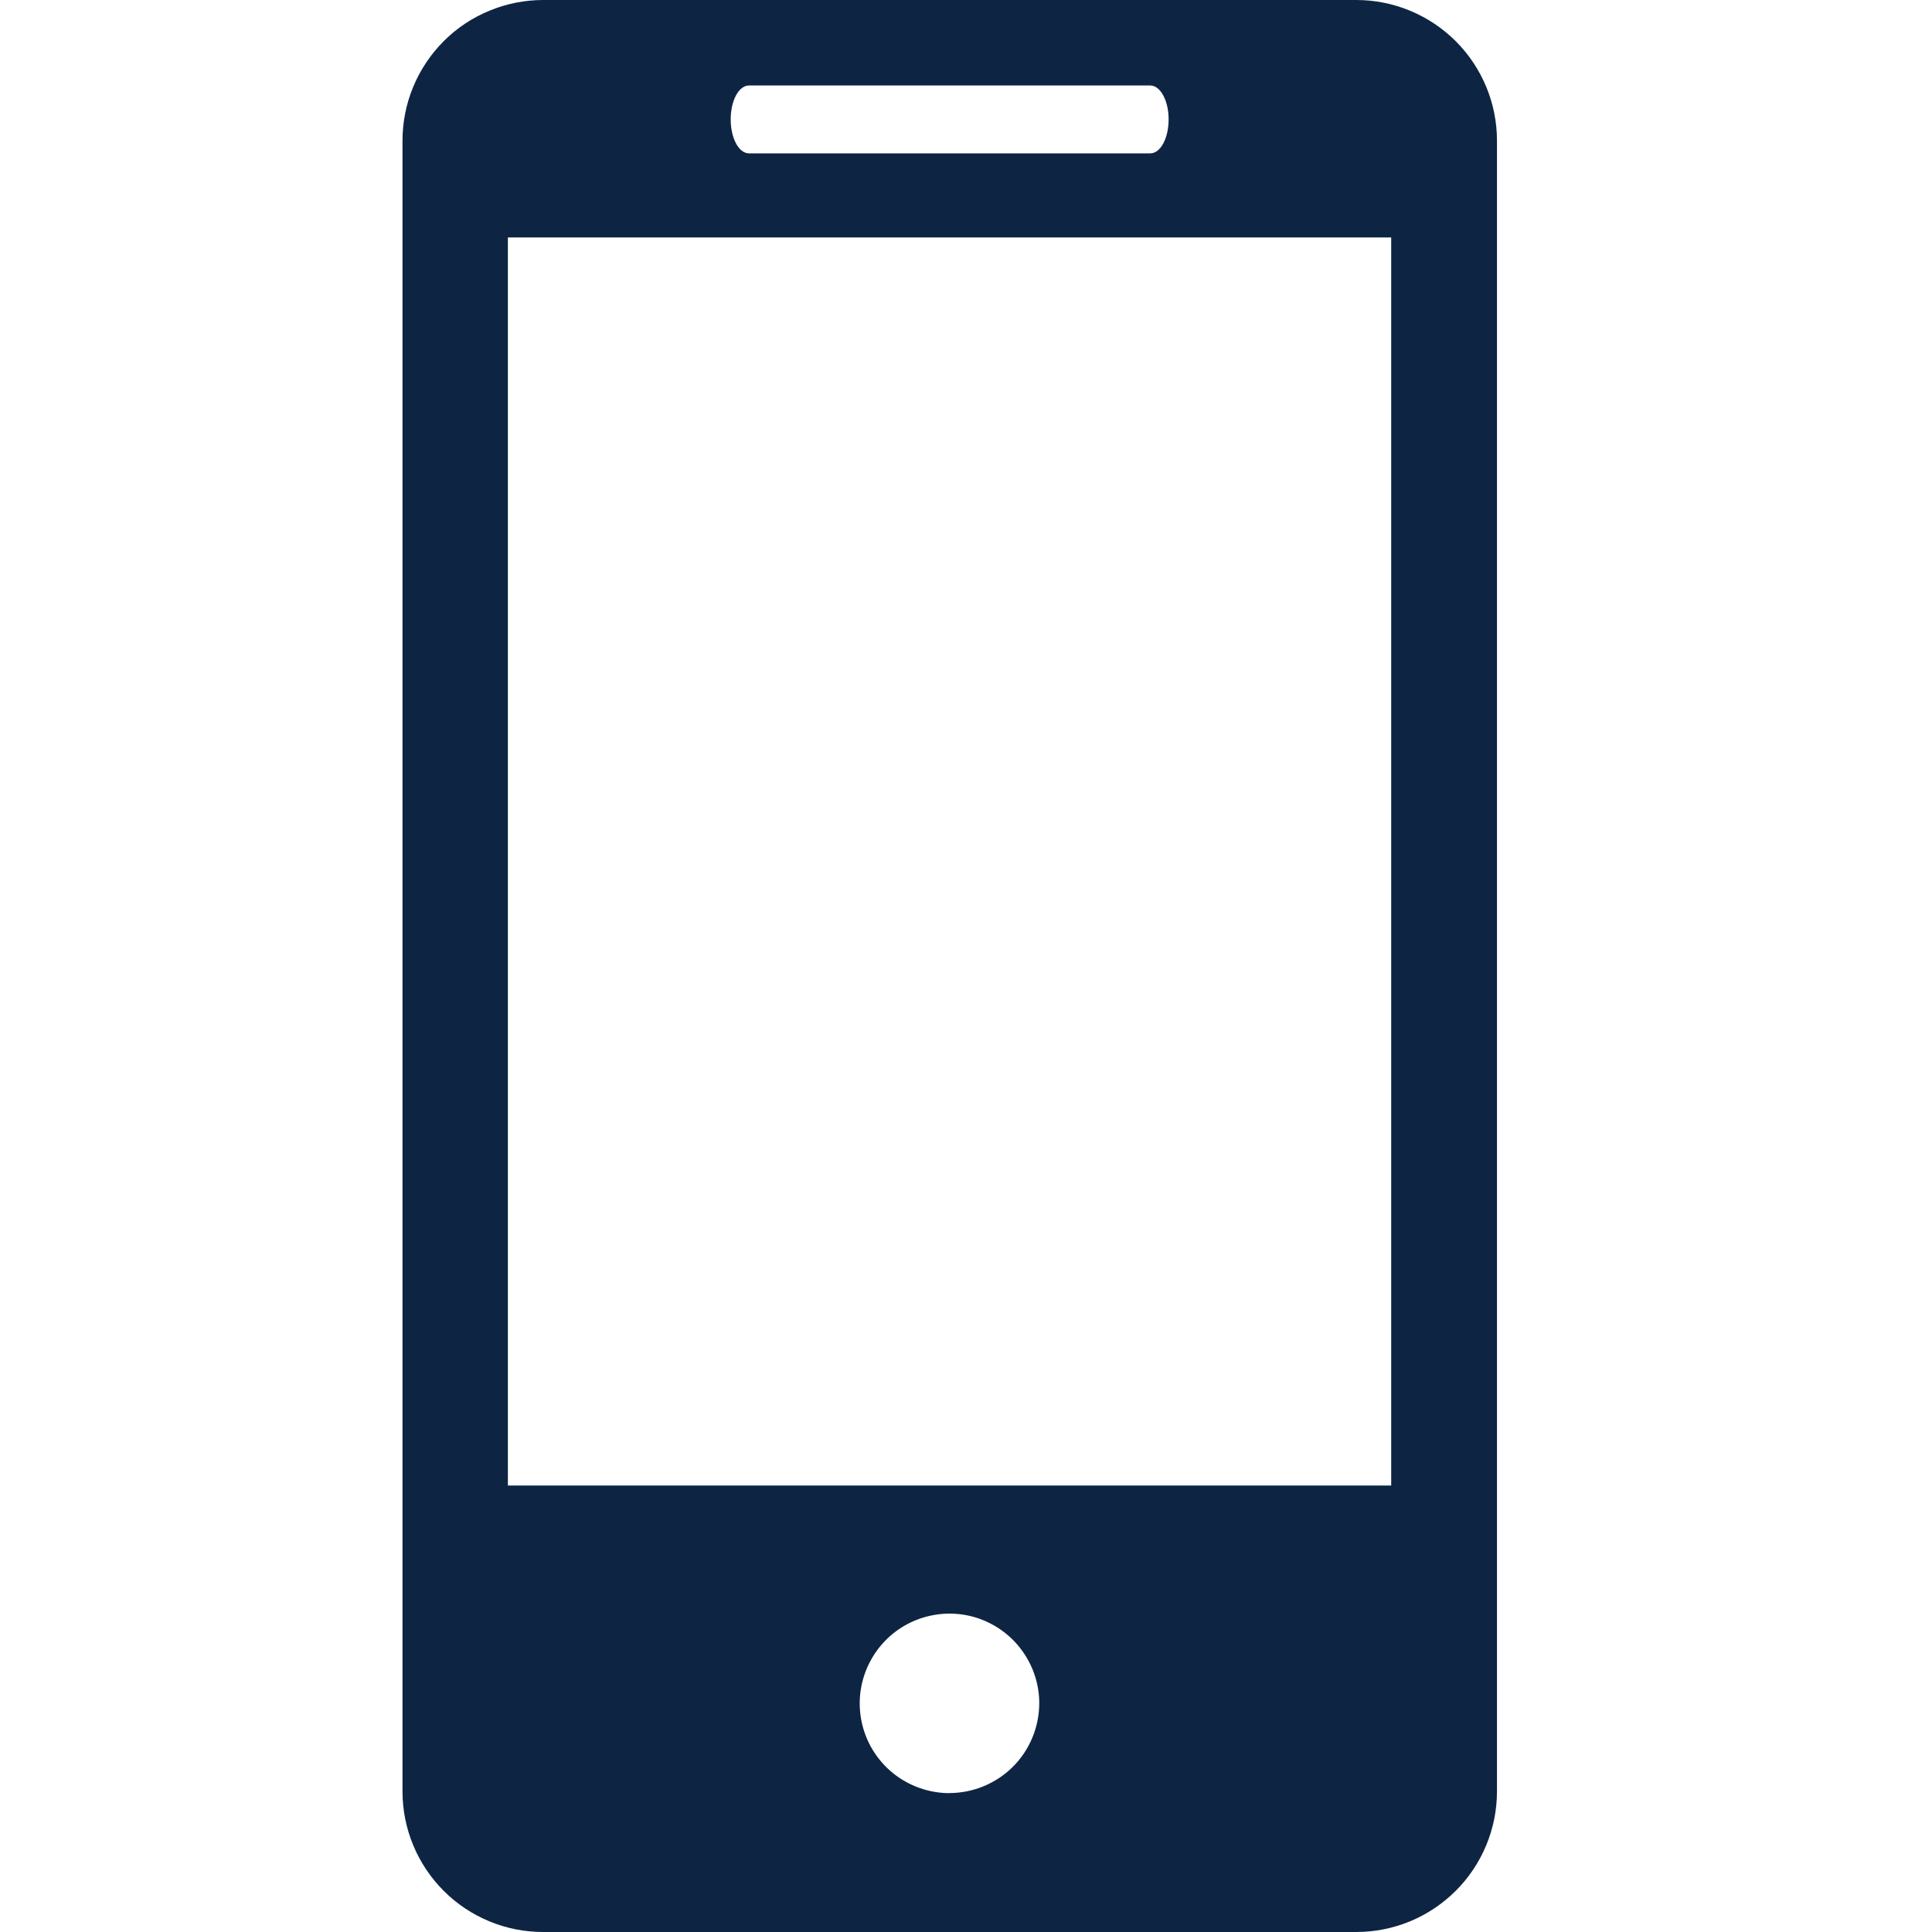 <svg width="24" height="24" viewBox="0 0 24 24" fill="none" xmlns="http://www.w3.org/2000/svg">
<path d="M16.849 1.14525e-06H6.749C6.519 -0 6.292 0.045 6.08 0.133C5.867 0.22 5.674 0.349 5.512 0.511C5.35 0.674 5.221 0.866 5.133 1.079C5.045 1.291 5 1.518 5 1.748V22.253C5 22.483 5.045 22.71 5.133 22.922C5.221 23.134 5.35 23.327 5.512 23.489C5.675 23.652 5.867 23.78 6.08 23.868C6.292 23.956 6.519 24 6.749 24H16.849C17.312 24 17.756 23.816 18.084 23.488C18.412 23.161 18.596 22.716 18.596 22.253V1.748C18.596 1.285 18.412 0.84 18.084 0.512C17.756 0.185 17.312 0 16.849 1.14525e-06ZM9.304 1.062H14.289C14.415 1.062 14.517 1.25 14.517 1.483C14.517 1.716 14.417 1.905 14.289 1.905H9.304C9.177 1.905 9.077 1.716 9.077 1.483C9.077 1.25 9.177 1.062 9.304 1.062ZM11.797 22.275C11.576 22.275 11.361 22.21 11.177 22.088C10.993 21.966 10.85 21.792 10.765 21.588C10.681 21.385 10.658 21.16 10.701 20.944C10.744 20.728 10.85 20.529 11.005 20.373C11.161 20.216 11.36 20.11 11.576 20.067C11.792 20.023 12.017 20.045 12.22 20.129C12.424 20.214 12.599 20.356 12.721 20.54C12.844 20.723 12.91 20.938 12.91 21.159C12.909 21.454 12.792 21.738 12.583 21.947C12.374 22.155 12.091 22.273 11.796 22.274L11.797 22.275ZM17.283 18.454H6.309V2.95H17.282V18.45L17.283 18.454Z" fill="#0D2543"/>
</svg>
